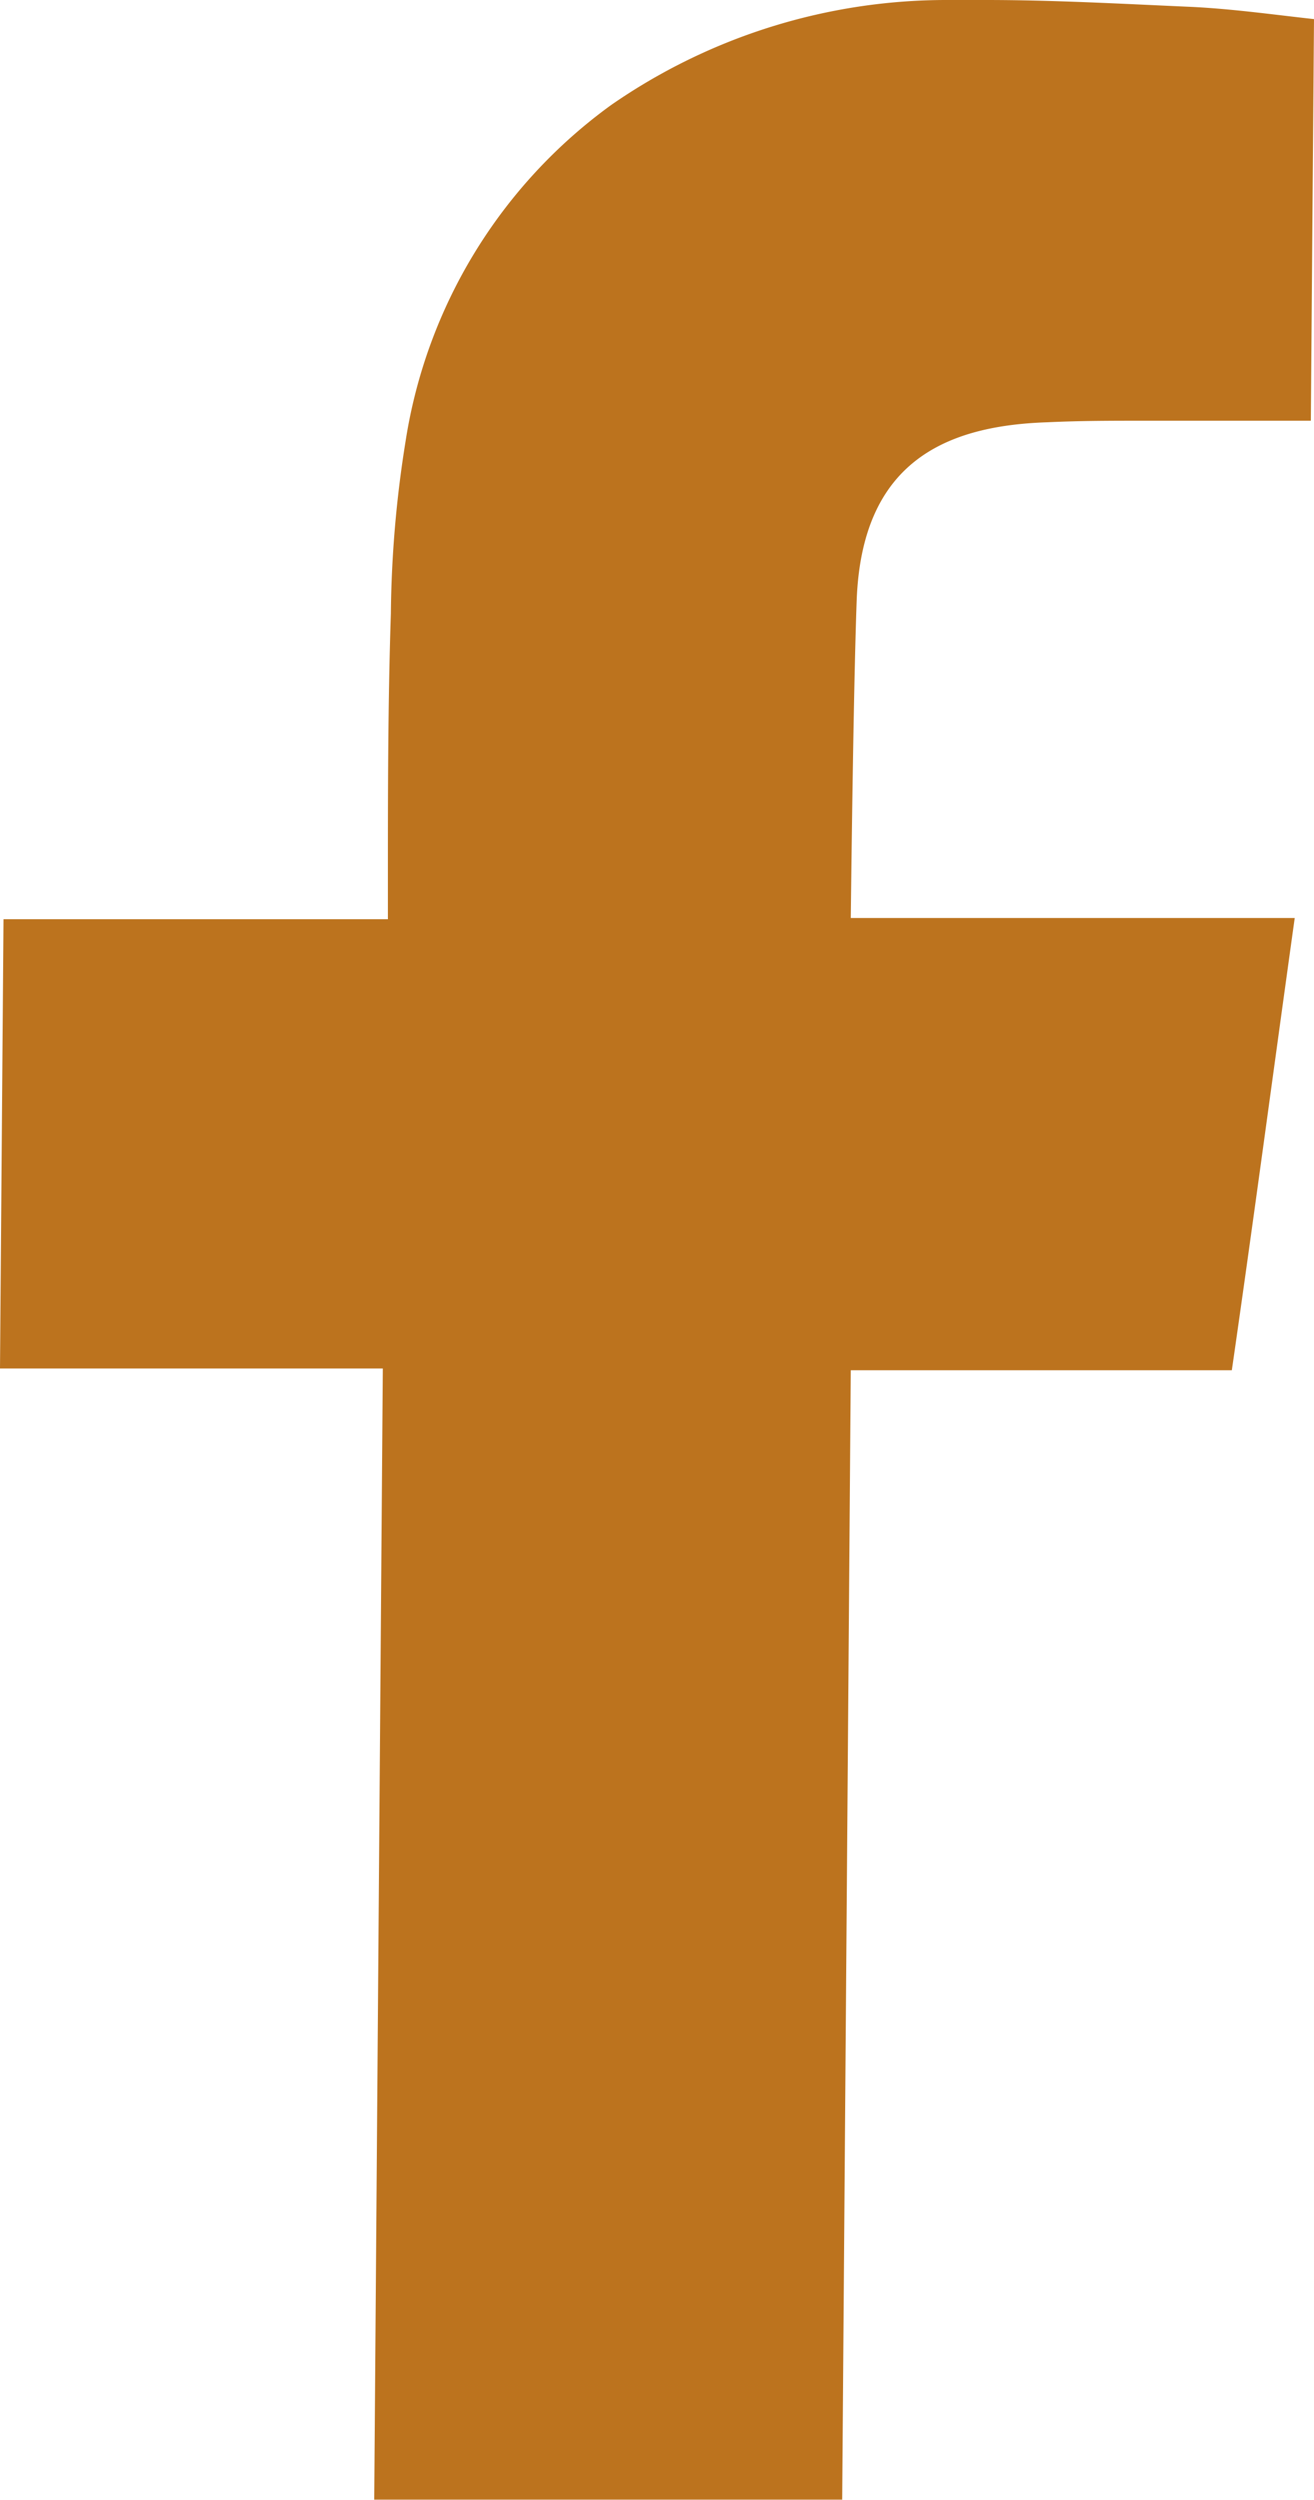 <svg xmlns="http://www.w3.org/2000/svg" width="7.5" height="14.261" viewBox="0 0 7.5 14.261">
  <path id="Caminho_12" data-name="Caminho 12" d="M5.625,0c.381,0,.765.021,1.146.038.248.01.5.046.729.071L7.482,2.4H7.3c-.252,0-.5,0-.756,0-.189,0-.378,0-.567.009-.608.02-1.056.248-1.087,1.009-.02.547-.033,1.756-.034,1.819.031,0,.633,0,1.238,0,.3,0,.6,0,.8,0H7.39c-.123.882-.236,1.729-.359,2.58H4.856l-.049,6.443H2.136l.049-6.453H0L.02,5.244H2.214l0-.193c0-.517,0-1.034.017-1.551a6.508,6.508,0,0,1,.084-.983A2.92,2.92,0,0,1,3.487.6,3.36,3.36,0,0,1,5.412,0l.213,0" fill="#bc731e"/>
</svg>
